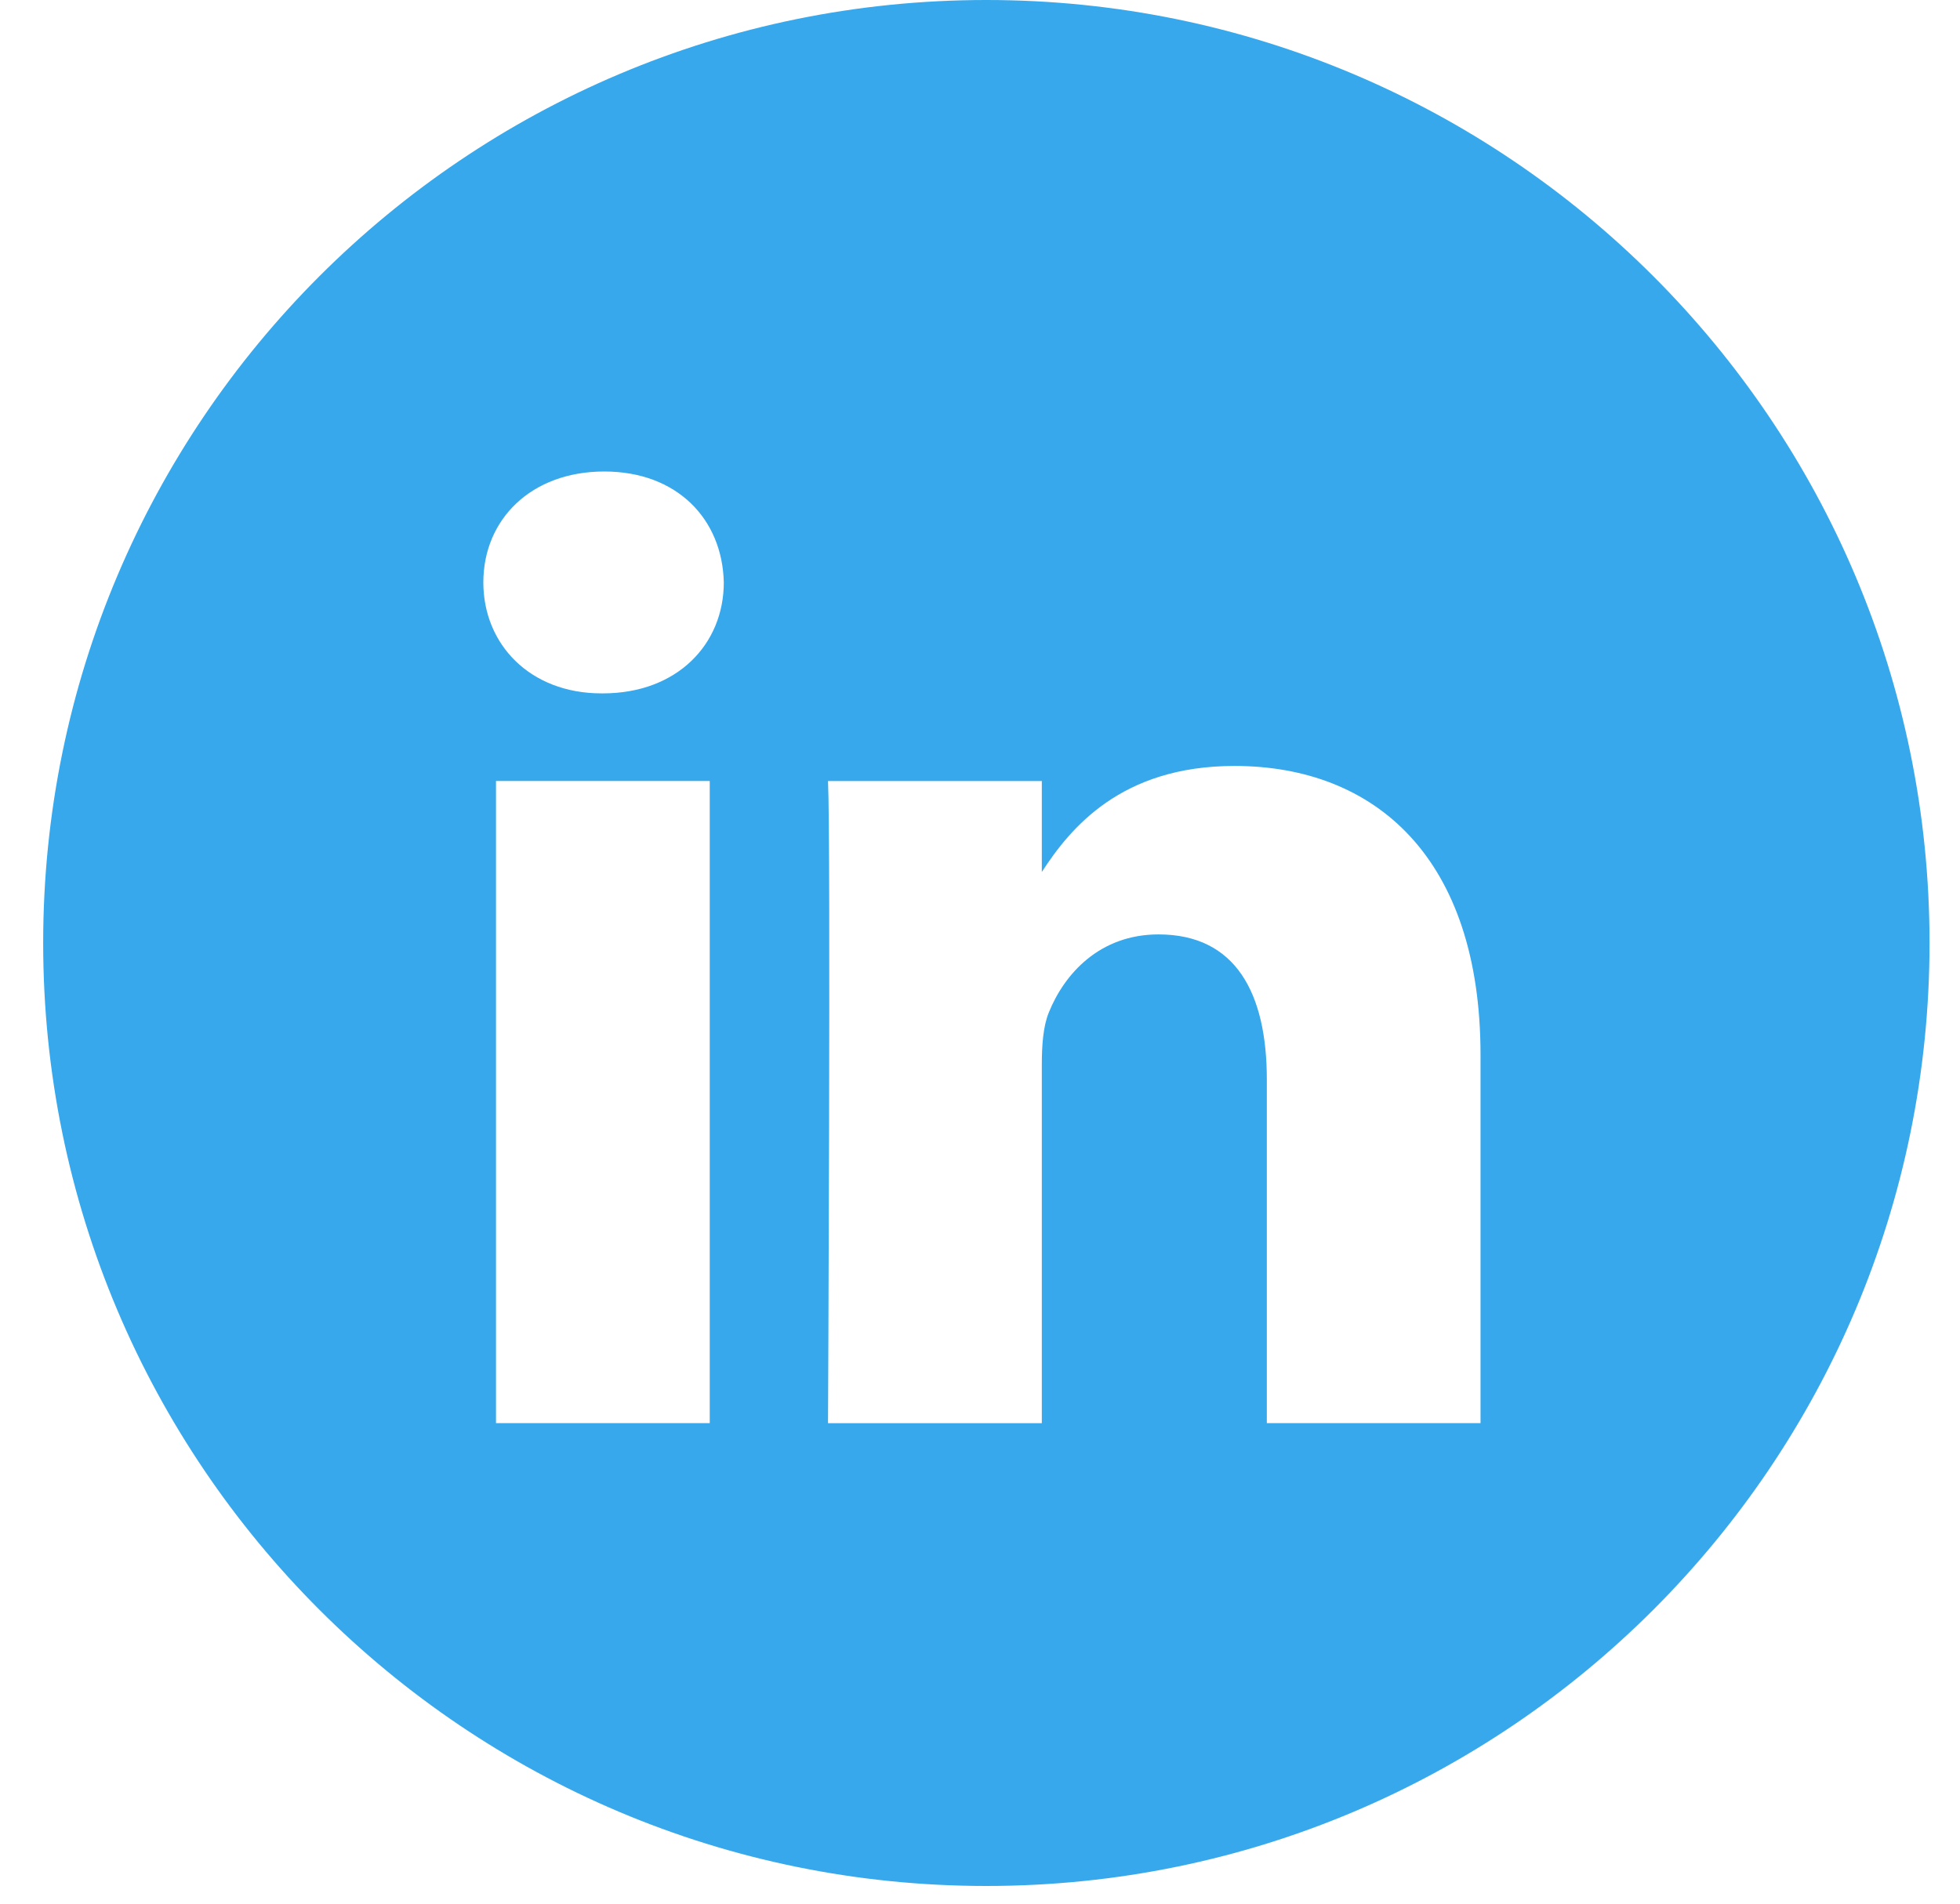 <svg width="35" height="34" viewBox="0 0 35 34" fill="none" xmlns="http://www.w3.org/2000/svg">
<path fill-rule="evenodd" clip-rule="evenodd" d="M17.614 0C8.312 0 0.771 7.54 0.771 16.842C0.771 26.144 8.312 33.684 17.614 33.684C26.915 33.684 34.456 26.144 34.456 16.842C34.456 7.54 26.915 0 17.614 0ZM8.857 13.949H12.674V25.417H8.857V13.949ZM12.925 10.402C12.9 9.277 12.096 8.421 10.79 8.421C9.485 8.421 8.631 9.277 8.631 10.402C8.631 11.503 9.459 12.384 10.741 12.384H10.765C12.096 12.384 12.925 11.503 12.925 10.402ZM22.044 13.68C24.555 13.68 26.438 15.319 26.438 18.842L26.438 25.417H22.622V19.282C22.622 17.741 22.069 16.689 20.688 16.689C19.633 16.689 19.005 17.398 18.729 18.083C18.628 18.328 18.604 18.67 18.604 19.013V25.418H14.786C14.786 25.418 14.837 15.026 14.786 13.95H18.604V15.574C19.11 14.793 20.017 13.68 22.044 13.68Z" fill="#37A8EB"/>
</svg>
